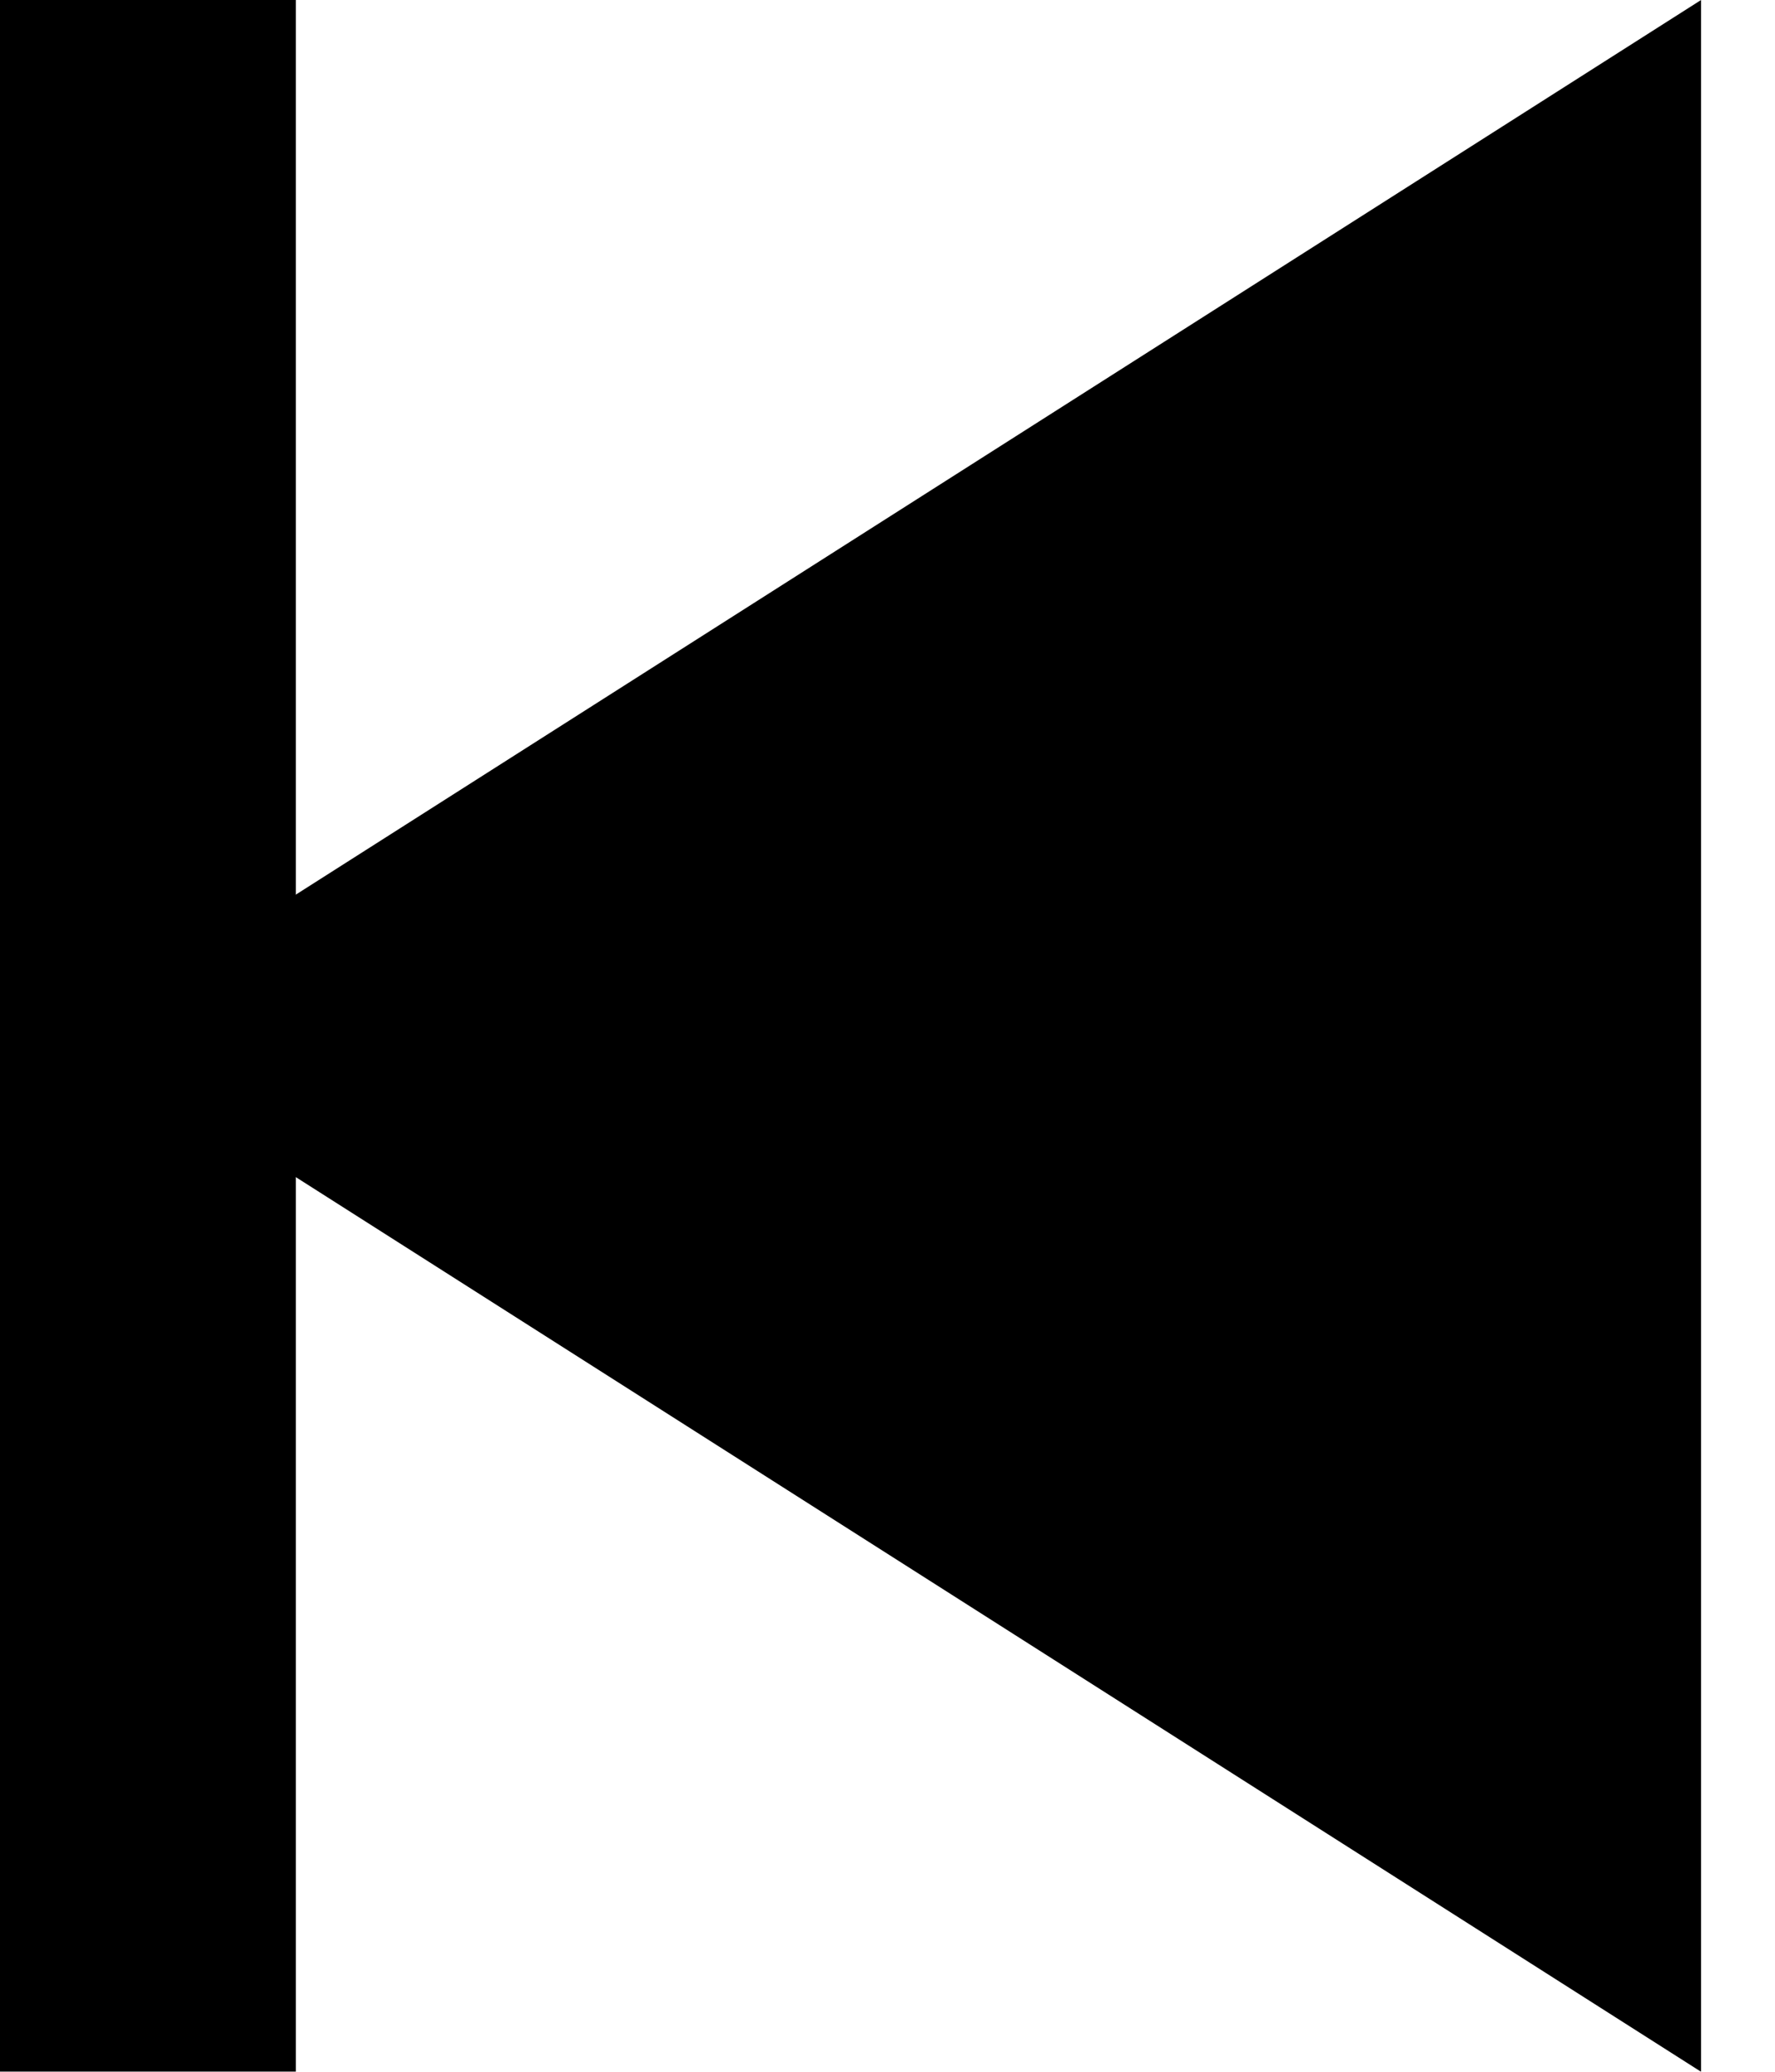 <svg width="12" height="14" viewBox="0 0 12 14" fill="none" xmlns="http://www.w3.org/2000/svg">
<mask id="mask0_549_894" style="mask-type:alpha" maskUnits="userSpaceOnUse" x="-6" y="-6" width="24" height="25">
<rect x="18" y="18.999" width="24" height="24" transform="rotate(-180 18 18.999)" fill="currentColor"/>
</mask>
<g mask="url(#mask0_549_894)">
<path d="M11.5 8.58299e-05L11.5 14L0.5 7L11.5 8.58299e-05Z" fill="currentColor"/>
<path d="M2.70248e-07 5.71683e-05L2 5.73431e-05L2 14L0 14L2.70248e-07 5.71683e-05Z" fill="currentColor"/>
</g>
</svg>
